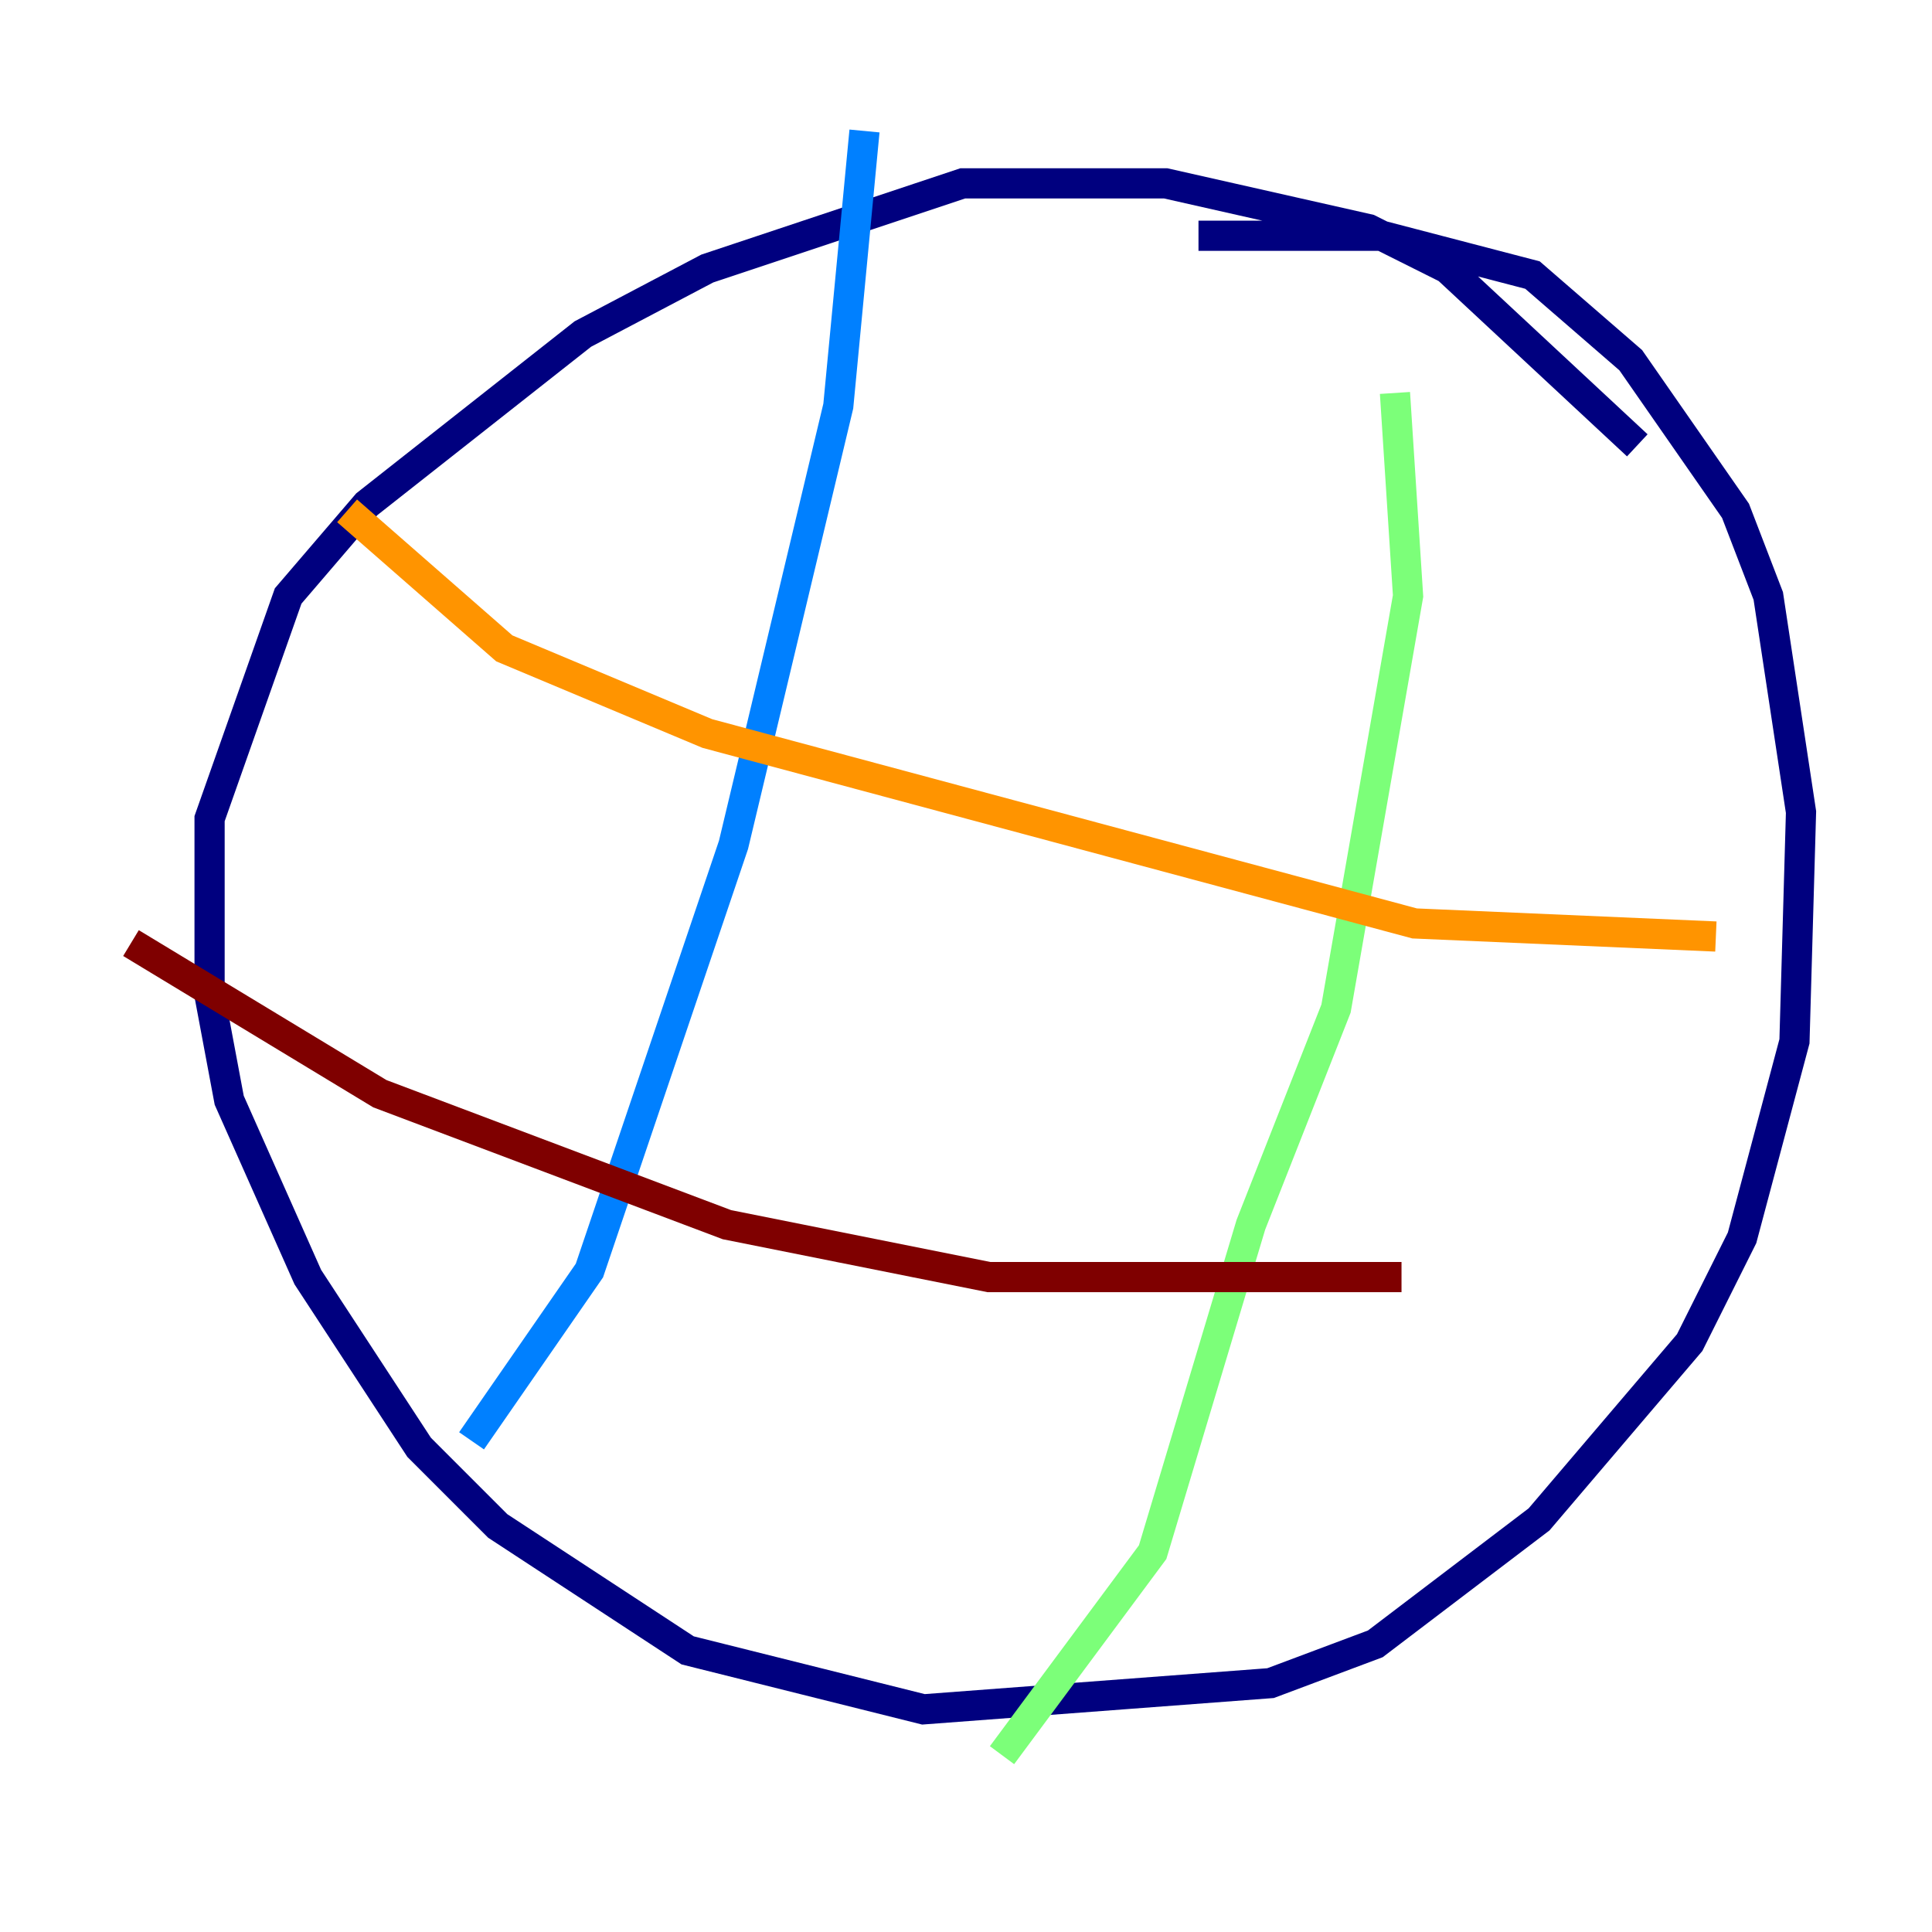 <?xml version="1.0" encoding="utf-8" ?>
<svg baseProfile="tiny" height="128" version="1.2" viewBox="0,0,128,128" width="128" xmlns="http://www.w3.org/2000/svg" xmlns:ev="http://www.w3.org/2001/xml-events" xmlns:xlink="http://www.w3.org/1999/xlink"><defs /><polyline fill="none" points="108.475,29.505 95.891,17.79 90.685,15.186 77.234,12.149 63.783,12.149 46.861,17.79 38.617,22.129 24.298,33.41 19.091,39.485 13.885,54.237 13.885,65.953 15.186,72.895 20.393,84.61 27.77,95.891 32.976,101.098 45.559,109.342 61.18,113.248 84.176,111.512 91.119,108.909 101.966,100.664 111.946,88.949 115.417,82.007 118.888,68.99 119.322,53.803 117.153,39.485 114.983,33.844 108.041,23.864 101.532,18.224 91.552,15.62 79.403,15.62" stroke="#00007f" stroke-width="2" /><polyline fill="none" points="31.241,95.458 39.051,84.176 48.597,55.973 55.539,26.902 57.275,8.678" stroke="#0080ff" stroke-width="2" /><polyline fill="none" points="66.386,116.285 76.366,102.834 82.875,81.139 88.515,66.82 93.288,39.485 92.42,26.034" stroke="#7cff79" stroke-width="2" /><polyline fill="none" points="22.997,33.844 33.41,42.956 46.861,48.597 93.722,61.18 113.681,62.047" stroke="#ff9400" stroke-width="2" /><polyline fill="none" points="8.678,62.481 25.166,72.461 48.163,81.139 65.519,84.61 92.854,84.61" stroke="#7f0000" stroke-width="2" /></svg>